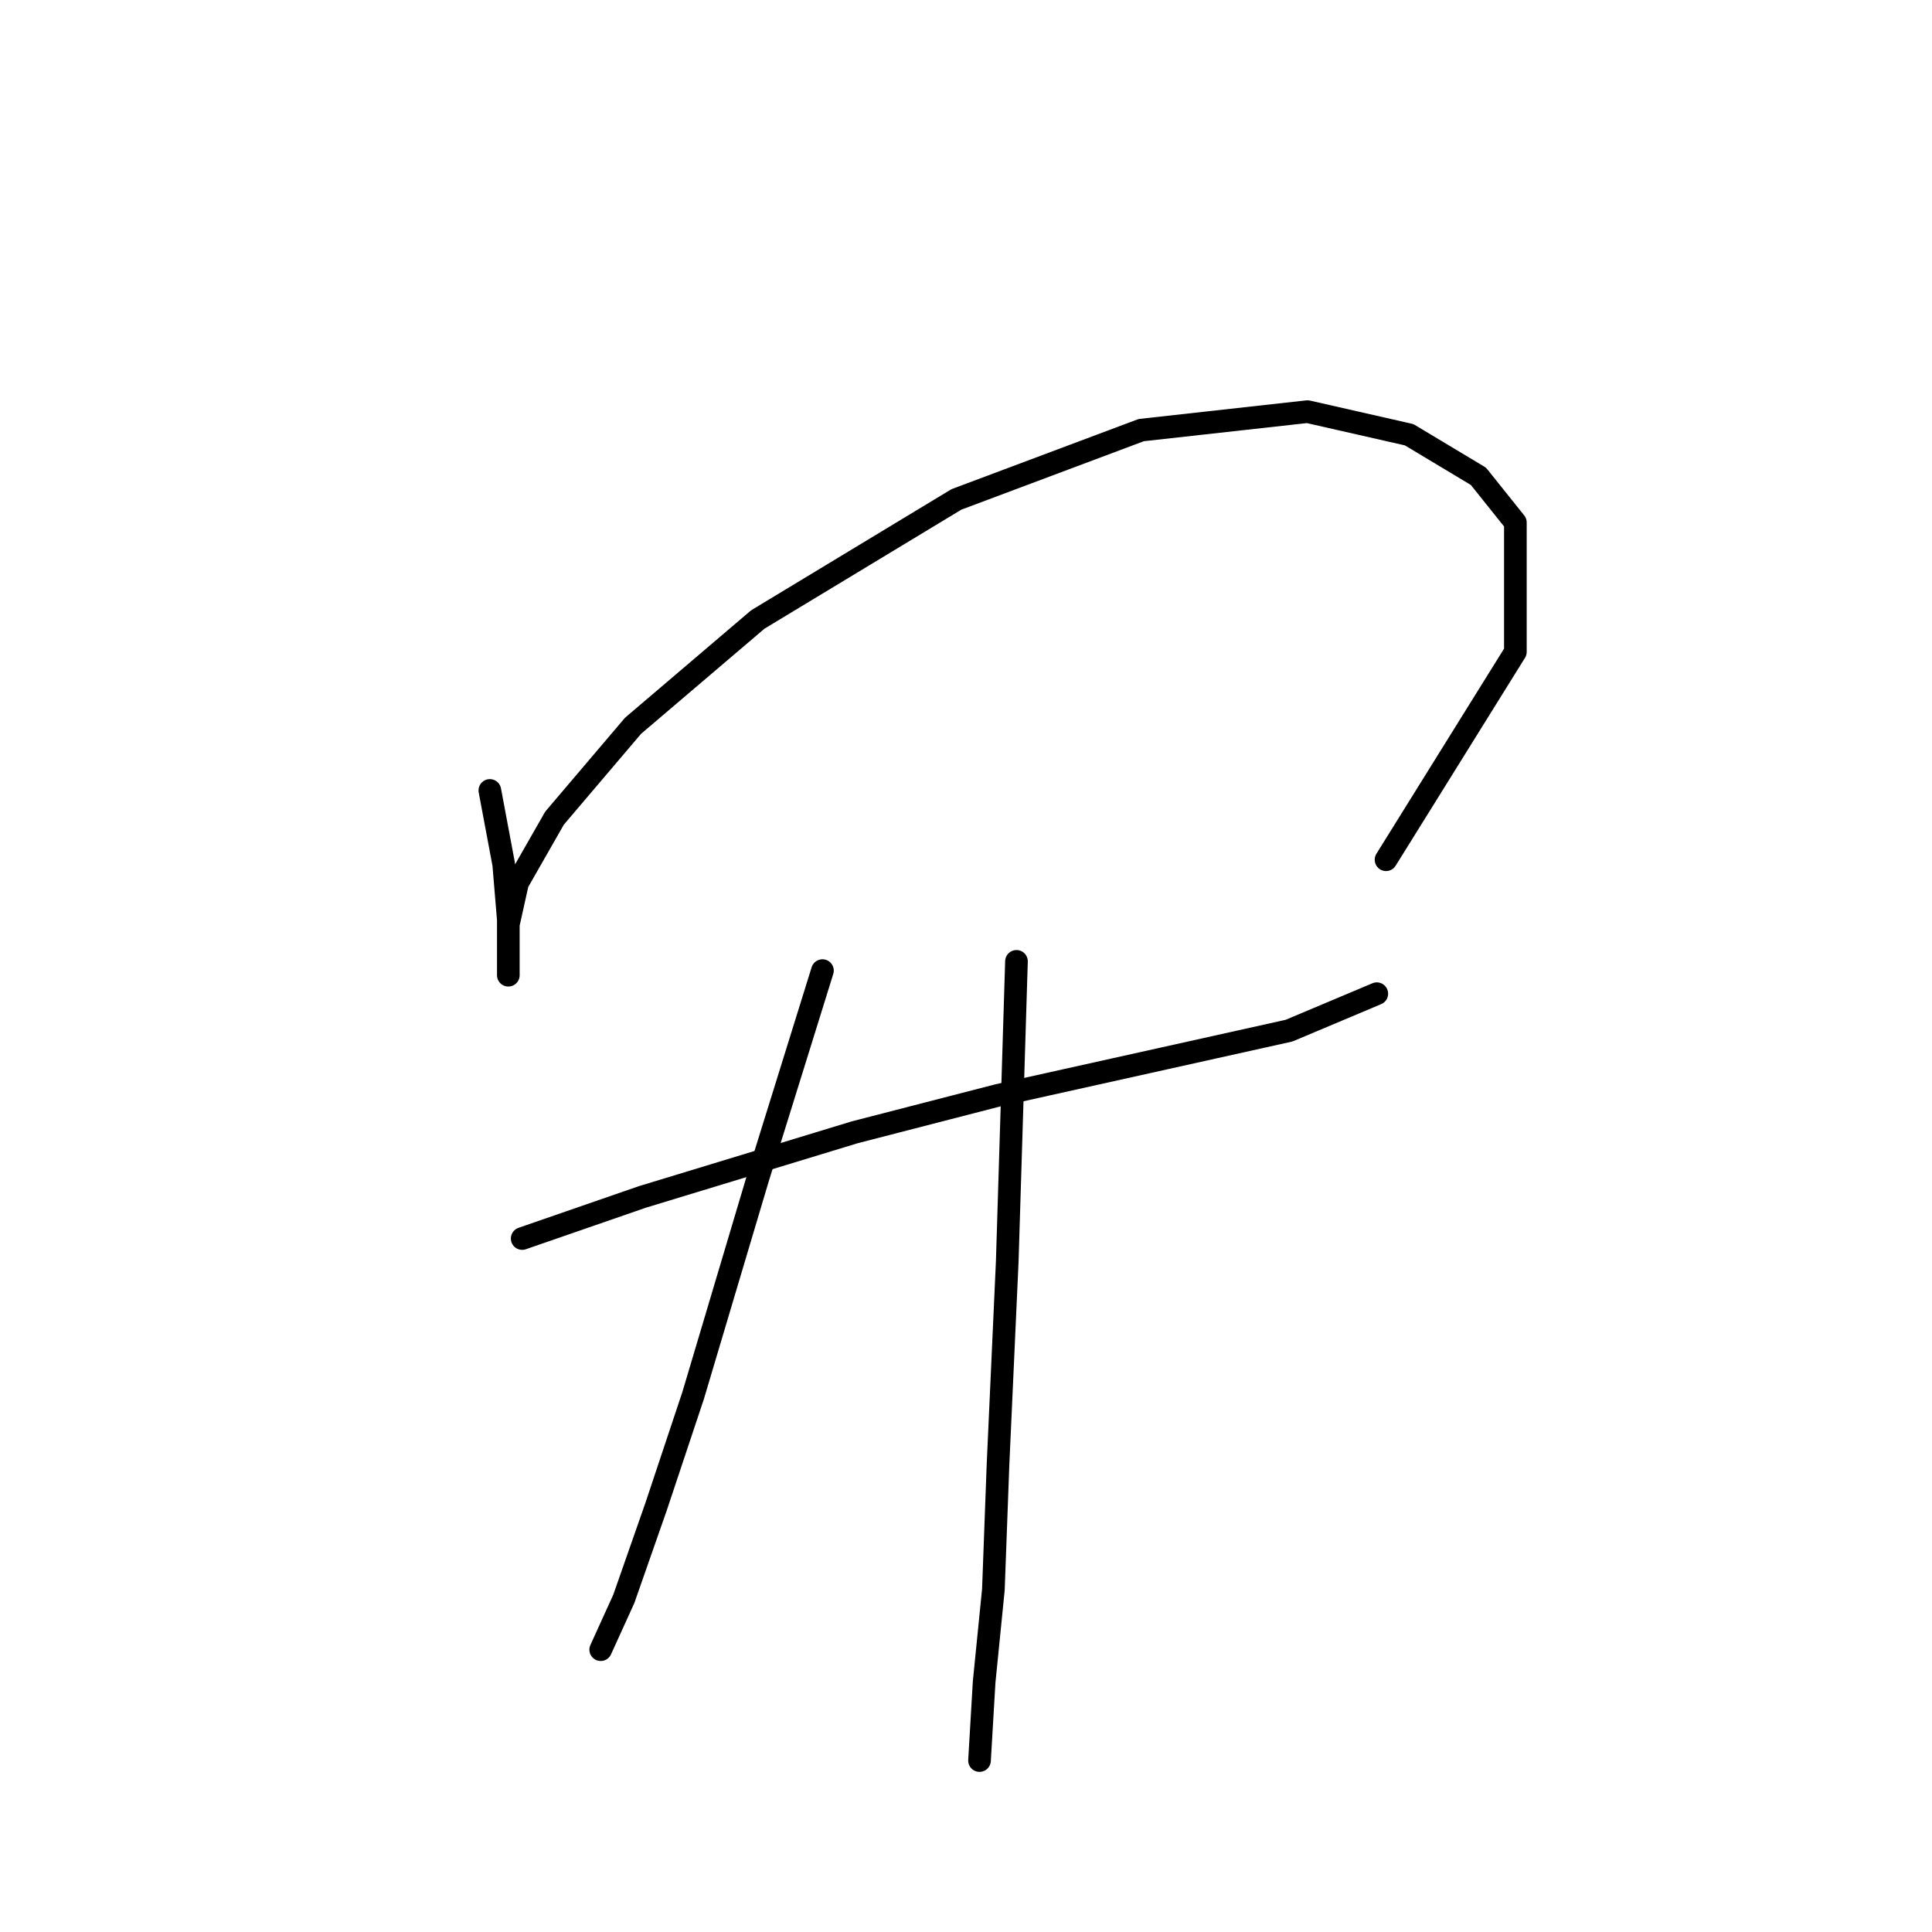 <?xml version="1.0" standalone="no"?>
    <svg width="256" height="256" xmlns="http://www.w3.org/2000/svg" version="1.1">
    <polyline stroke="black" stroke-width="3" stroke-linecap="round" fill="transparent" stroke-linejoin="round" points="64.907 104.737 66.744 114.531 67.356 121.876 67.356 126.773 67.356 129.222 67.356 127.385 67.356 122.488 68.58 116.979 73.477 108.41 83.883 96.168 100.41 82.089 126.731 66.174 151.215 56.992 173.251 54.544 186.718 57.604 195.899 63.113 200.796 69.235 200.796 86.374 183.657 113.919 183.657 113.919 " />
        <polyline stroke="black" stroke-width="3" stroke-linecap="round" fill="transparent" stroke-linejoin="round" points="69.192 164.112 85.107 158.603 113.264 150.033 132.24 145.137 154.276 140.24 170.803 136.567 182.433 131.67 182.433 131.67 " />
        <polyline stroke="black" stroke-width="3" stroke-linecap="round" fill="transparent" stroke-linejoin="round" points="108.979 128.61 100.41 156.155 91.84 184.924 86.943 199.615 82.659 211.857 79.598 218.59 79.598 218.59 " />
        <polyline stroke="black" stroke-width="3" stroke-linecap="round" fill="transparent" stroke-linejoin="round" points="134.688 127.385 133.464 167.173 132.24 194.106 131.628 210.633 130.403 222.875 129.791 233.281 129.791 233.281 " />
        </svg>